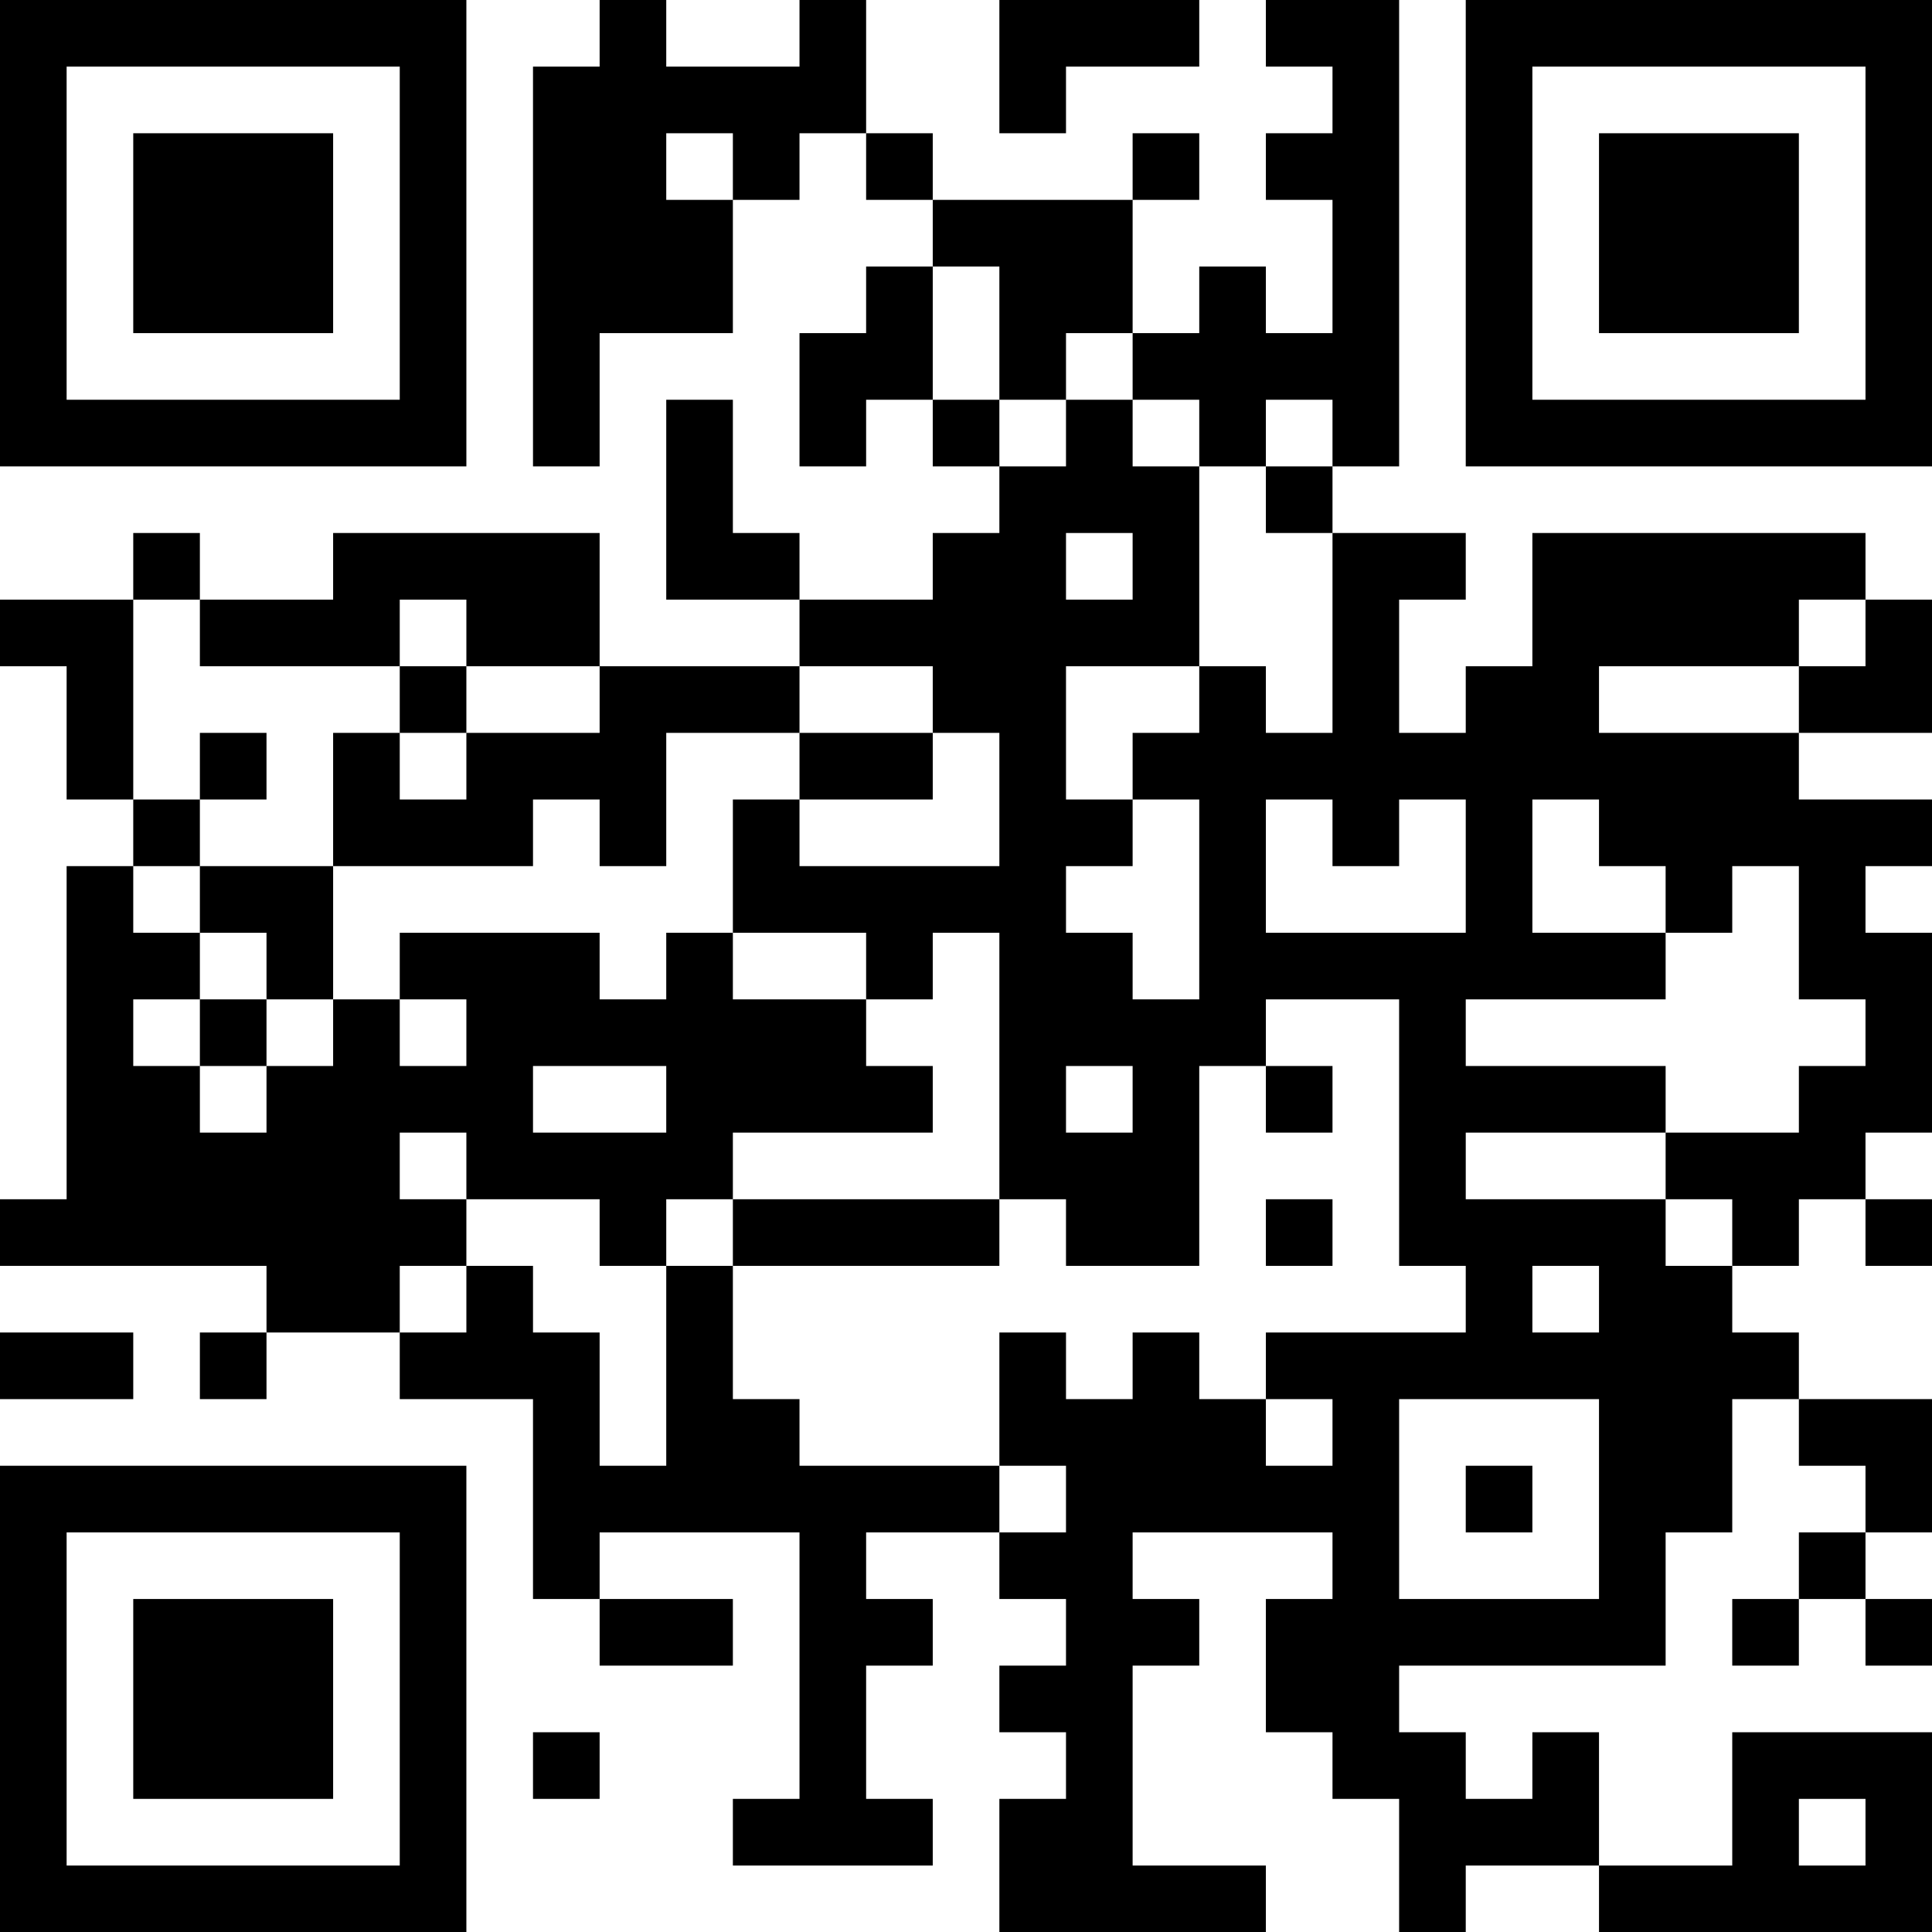 <?xml version="1.0" encoding="UTF-8"?>
<svg xmlns="http://www.w3.org/2000/svg" version="1.1" width="200" height="200" viewBox="0 0 200 200"><rect x="0" y="0" width="200" height="200" fill="#ffffff"/><g transform="scale(6.897)"><g transform="translate(0,0)"><path fill-rule="evenodd" d="M9 0L9 1L8 1L8 7L9 7L9 5L11 5L11 3L12 3L12 2L13 2L13 3L14 3L14 4L13 4L13 5L12 5L12 7L13 7L13 6L14 6L14 7L15 7L15 8L14 8L14 9L12 9L12 8L11 8L11 6L10 6L10 9L12 9L12 10L9 10L9 8L5 8L5 9L3 9L3 8L2 8L2 9L0 9L0 10L1 10L1 12L2 12L2 13L1 13L1 18L0 18L0 19L4 19L4 20L3 20L3 21L4 21L4 20L6 20L6 21L8 21L8 24L9 24L9 25L11 25L11 24L9 24L9 23L12 23L12 27L11 27L11 28L14 28L14 27L13 27L13 25L14 25L14 24L13 24L13 23L15 23L15 24L16 24L16 25L15 25L15 26L16 26L16 27L15 27L15 29L19 29L19 28L17 28L17 25L18 25L18 24L17 24L17 23L20 23L20 24L19 24L19 26L20 26L20 27L21 27L21 29L22 29L22 28L24 28L24 29L29 29L29 26L26 26L26 28L24 28L24 26L23 26L23 27L22 27L22 26L21 26L21 25L25 25L25 23L26 23L26 21L27 21L27 22L28 22L28 23L27 23L27 24L26 24L26 25L27 25L27 24L28 24L28 25L29 25L29 24L28 24L28 23L29 23L29 21L27 21L27 20L26 20L26 19L27 19L27 18L28 18L28 19L29 19L29 18L28 18L28 17L29 17L29 14L28 14L28 13L29 13L29 12L27 12L27 11L29 11L29 9L28 9L28 8L23 8L23 10L22 10L22 11L21 11L21 9L22 9L22 8L20 8L20 7L21 7L21 0L19 0L19 1L20 1L20 2L19 2L19 3L20 3L20 5L19 5L19 4L18 4L18 5L17 5L17 3L18 3L18 2L17 2L17 3L14 3L14 2L13 2L13 0L12 0L12 1L10 1L10 0ZM15 0L15 2L16 2L16 1L18 1L18 0ZM10 2L10 3L11 3L11 2ZM14 4L14 6L15 6L15 7L16 7L16 6L17 6L17 7L18 7L18 10L16 10L16 12L17 12L17 13L16 13L16 14L17 14L17 15L18 15L18 12L17 12L17 11L18 11L18 10L19 10L19 11L20 11L20 8L19 8L19 7L20 7L20 6L19 6L19 7L18 7L18 6L17 6L17 5L16 5L16 6L15 6L15 4ZM16 8L16 9L17 9L17 8ZM2 9L2 12L3 12L3 13L2 13L2 14L3 14L3 15L2 15L2 16L3 16L3 17L4 17L4 16L5 16L5 15L6 15L6 16L7 16L7 15L6 15L6 14L9 14L9 15L10 15L10 14L11 14L11 15L13 15L13 16L14 16L14 17L11 17L11 18L10 18L10 19L9 19L9 18L7 18L7 17L6 17L6 18L7 18L7 19L6 19L6 20L7 20L7 19L8 19L8 20L9 20L9 22L10 22L10 19L11 19L11 21L12 21L12 22L15 22L15 23L16 23L16 22L15 22L15 20L16 20L16 21L17 21L17 20L18 20L18 21L19 21L19 22L20 22L20 21L19 21L19 20L22 20L22 19L21 19L21 15L19 15L19 16L18 16L18 19L16 19L16 18L15 18L15 14L14 14L14 15L13 15L13 14L11 14L11 12L12 12L12 13L15 13L15 11L14 11L14 10L12 10L12 11L10 11L10 13L9 13L9 12L8 12L8 13L5 13L5 11L6 11L6 12L7 12L7 11L9 11L9 10L7 10L7 9L6 9L6 10L3 10L3 9ZM27 9L27 10L24 10L24 11L27 11L27 10L28 10L28 9ZM6 10L6 11L7 11L7 10ZM3 11L3 12L4 12L4 11ZM12 11L12 12L14 12L14 11ZM19 12L19 14L22 14L22 12L21 12L21 13L20 13L20 12ZM23 12L23 14L25 14L25 15L22 15L22 16L25 16L25 17L22 17L22 18L25 18L25 19L26 19L26 18L25 18L25 17L27 17L27 16L28 16L28 15L27 15L27 13L26 13L26 14L25 14L25 13L24 13L24 12ZM3 13L3 14L4 14L4 15L3 15L3 16L4 16L4 15L5 15L5 13ZM8 16L8 17L10 17L10 16ZM16 16L16 17L17 17L17 16ZM19 16L19 17L20 17L20 16ZM11 18L11 19L15 19L15 18ZM19 18L19 19L20 19L20 18ZM23 19L23 20L24 20L24 19ZM0 20L0 21L2 21L2 20ZM21 21L21 24L24 24L24 21ZM22 22L22 23L23 23L23 22ZM8 26L8 27L9 27L9 26ZM27 27L27 28L28 28L28 27ZM0 0L0 7L7 7L7 0ZM1 1L1 6L6 6L6 1ZM2 2L2 5L5 5L5 2ZM22 0L22 7L29 7L29 0ZM23 1L23 6L28 6L28 1ZM24 2L24 5L27 5L27 2ZM0 22L0 29L7 29L7 22ZM1 23L1 28L6 28L6 23ZM2 24L2 27L5 27L5 24Z" fill="#000000"/></g></g></svg>
